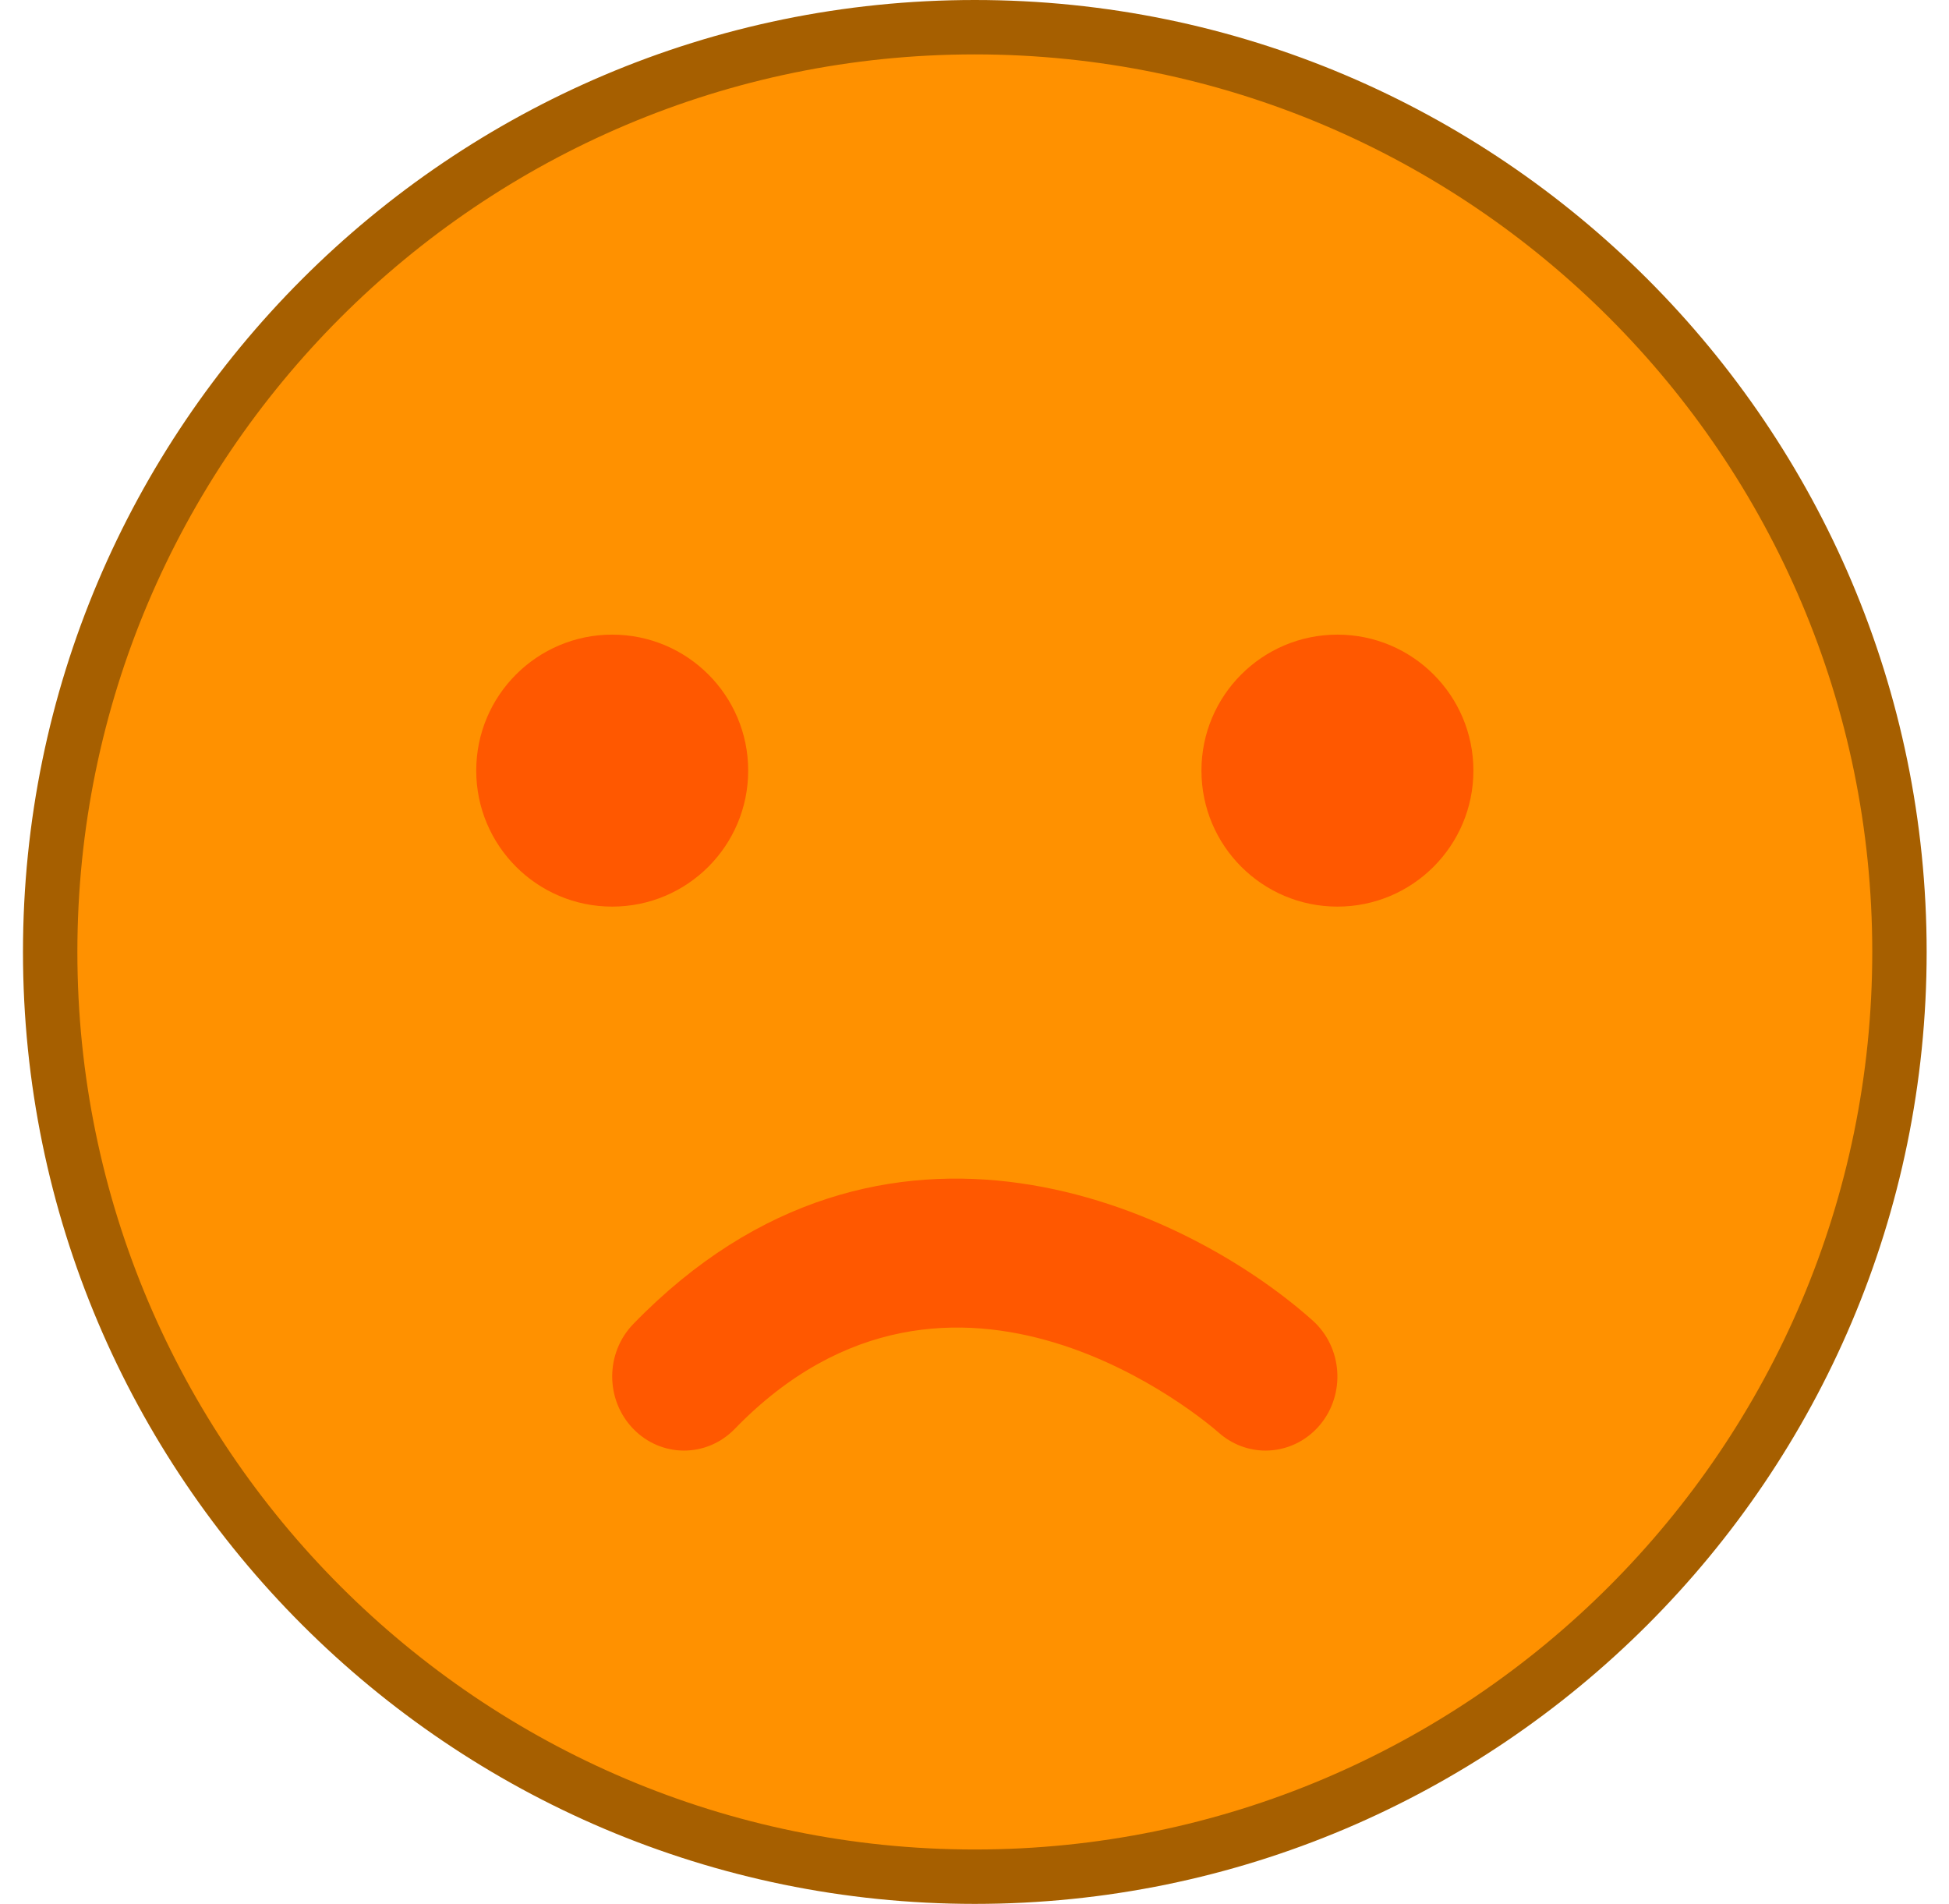 <svg width="43" height="42" viewBox="0 0 43 42" fill="none" xmlns="http://www.w3.org/2000/svg">
<path d="M41.507 21C41.507 32.046 32.553 41 21.507 41C10.461 41 1.507 32.046 1.507 21C1.507 9.954 10.461 1 21.507 1C32.553 1 41.507 9.954 41.507 21Z" fill="#FF9100"/>
<path d="M21.507 1.2C10.589 1.2 1.707 10.083 1.707 21C1.707 31.918 10.589 40.8 21.507 40.8C32.425 40.8 41.307 31.918 41.307 21C41.307 10.083 32.425 1.2 21.507 1.2ZM21.507 42C9.927 42 0.507 32.579 0.507 21C0.507 9.421 9.927 0 21.507 0C33.086 0 42.507 9.421 42.507 21C42.507 32.579 33.086 42 21.507 42Z" fill="#A65F00"/>
<path d="M16.507 16.999C16.507 18.656 15.164 20 13.507 20C11.85 20 10.507 18.656 10.507 16.999C10.507 15.343 11.85 14 13.507 14C15.164 14 16.507 15.343 16.507 16.999Z" fill="#FF5800"/>
<path d="M32.507 16.999C32.507 18.656 31.164 20 29.507 20C27.85 20 26.507 18.656 26.507 16.999C26.507 15.343 27.85 14 29.507 14C31.164 14 32.507 15.343 32.507 16.999Z" fill="#FF5800"/>
<path d="M27.921 32C27.555 32 27.187 31.869 26.888 31.604C26.648 31.393 21.035 26.55 16.212 31.52C15.593 32.16 14.59 32.16 13.971 31.52C13.352 30.882 13.352 29.848 13.971 29.209C19.508 23.498 26.196 26.661 28.959 29.129C29.621 29.721 29.693 30.753 29.12 31.436C28.806 31.808 28.365 32 27.921 32Z" fill="#FF5800"/>
</svg>
